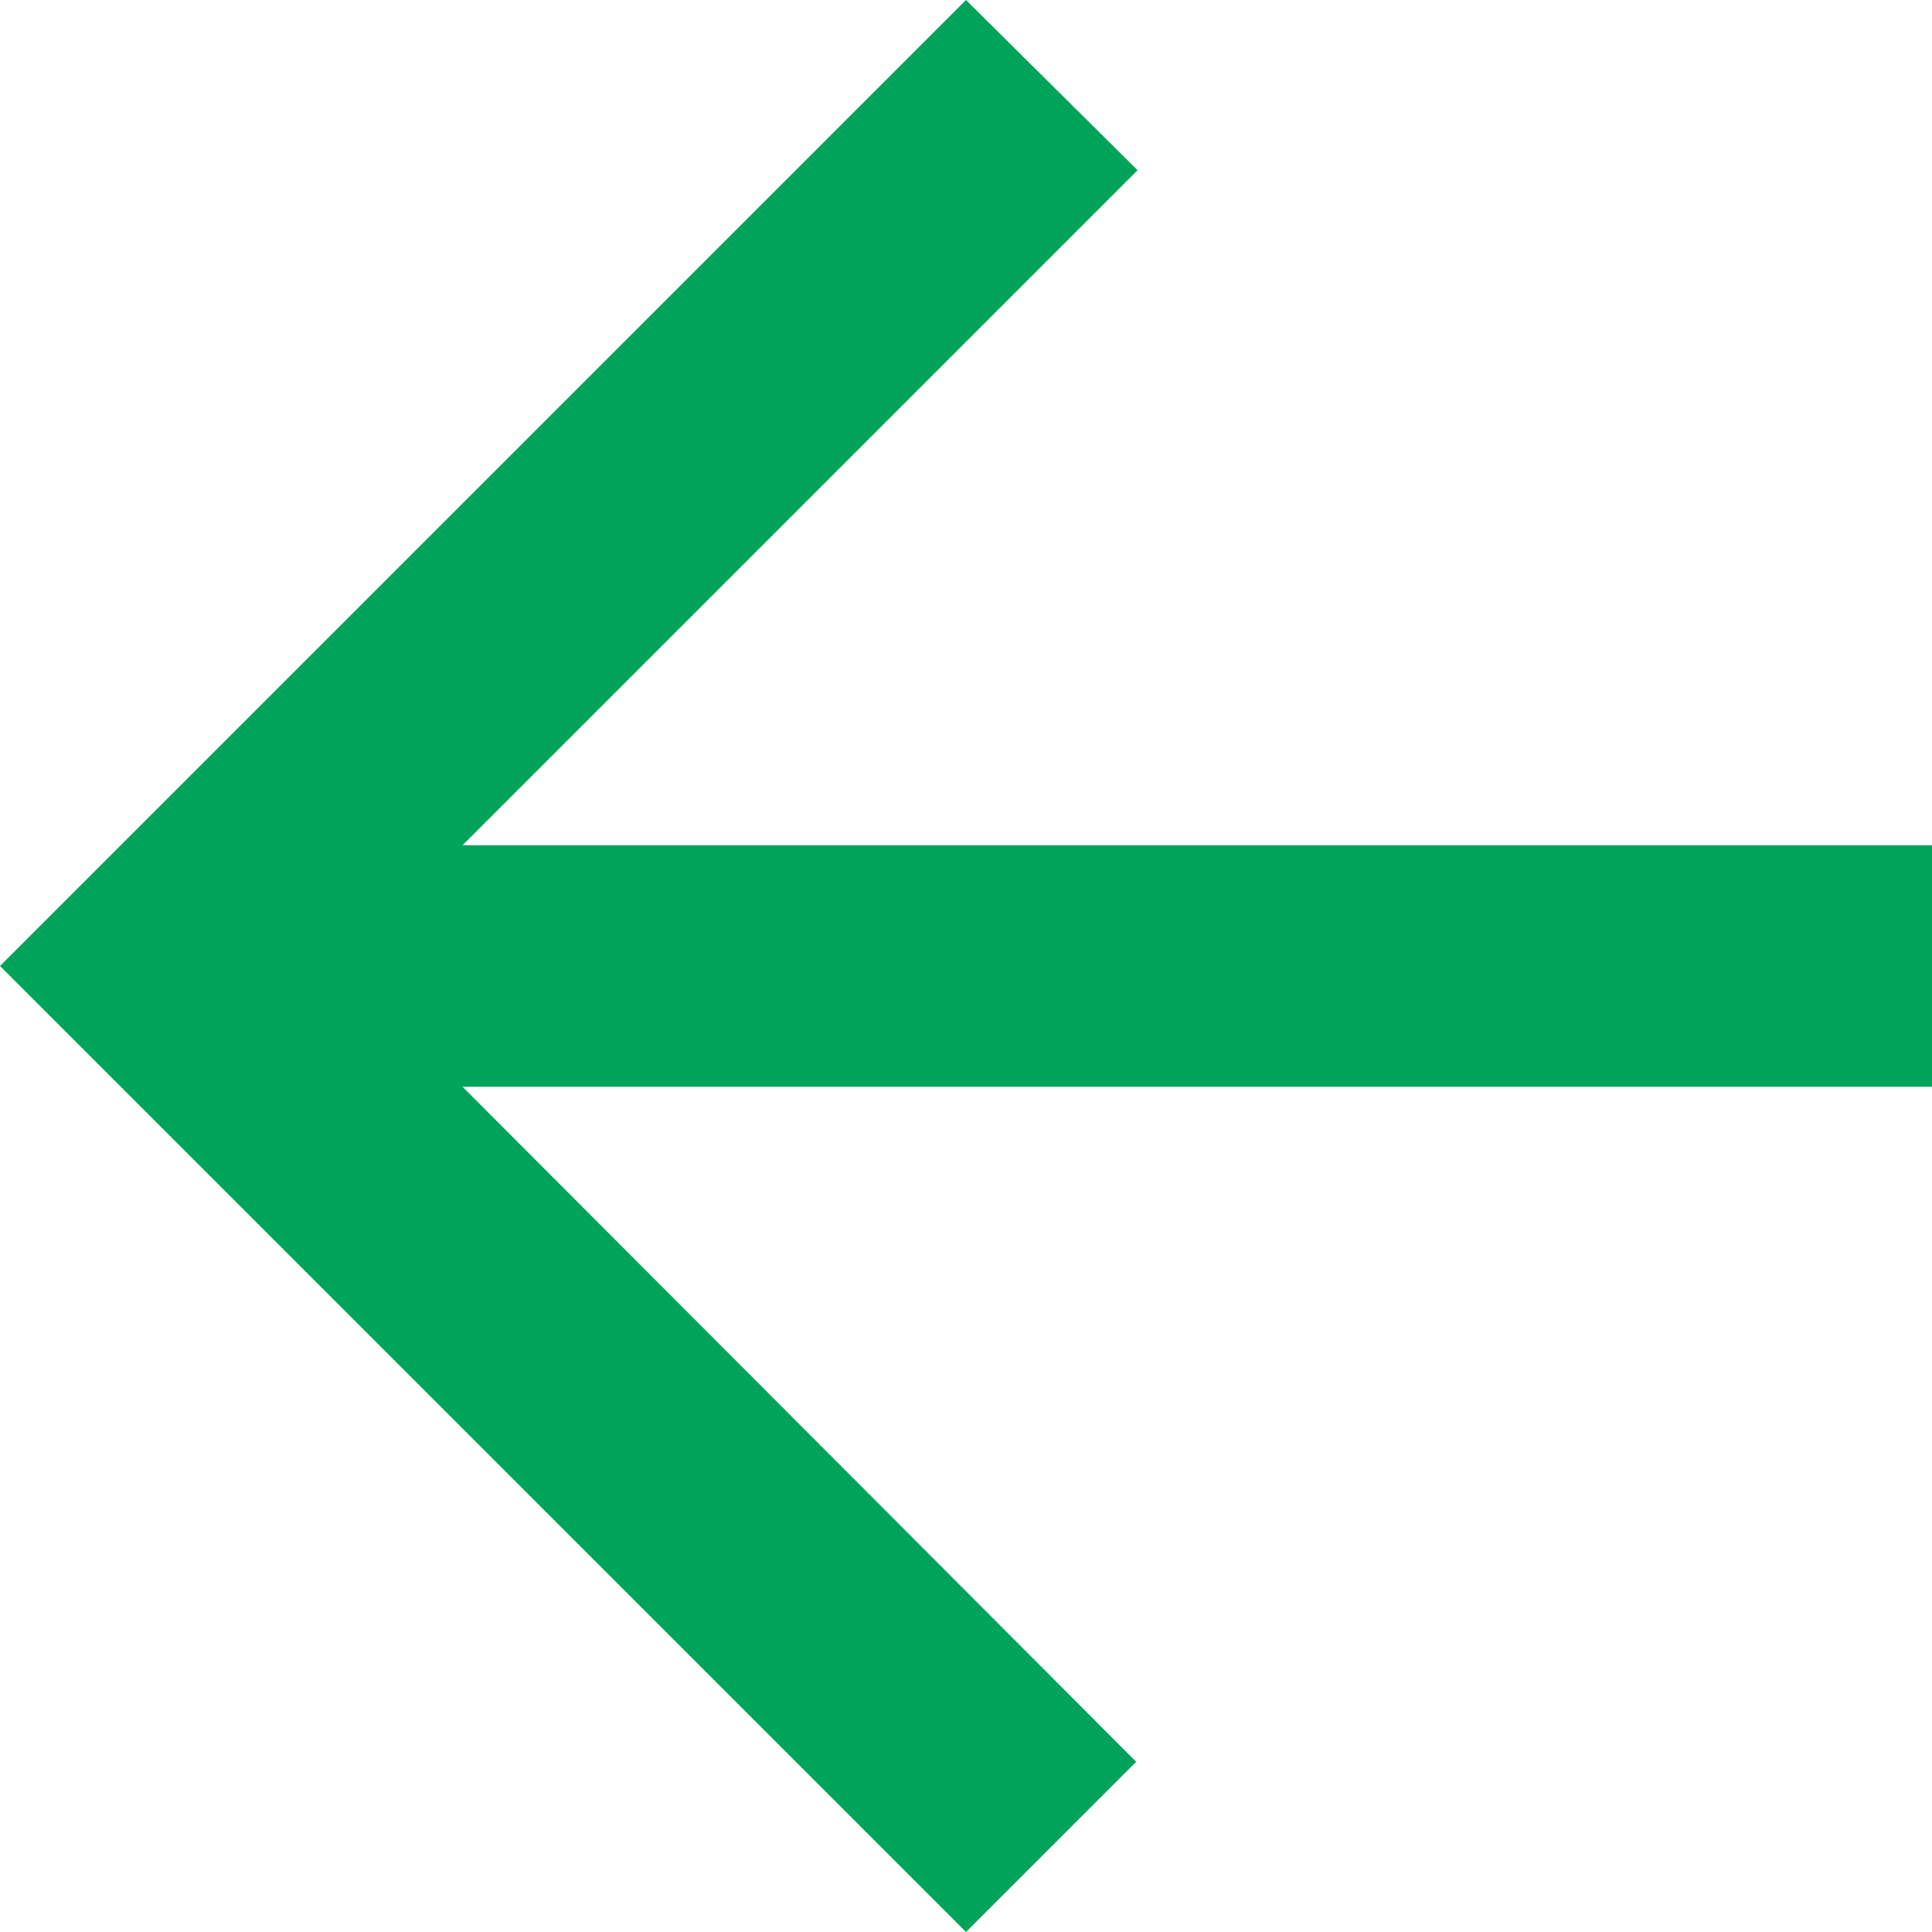 <svg width="10" height="10" viewBox="0 0 10 10" fill="none" xmlns="http://www.w3.org/2000/svg">
<path d="M10 4.375H2.394L5.888 0.881L5 0L0 5L5 10L5.881 9.119L2.394 5.625H10V4.375Z" fill="#00A359"/>
</svg>
